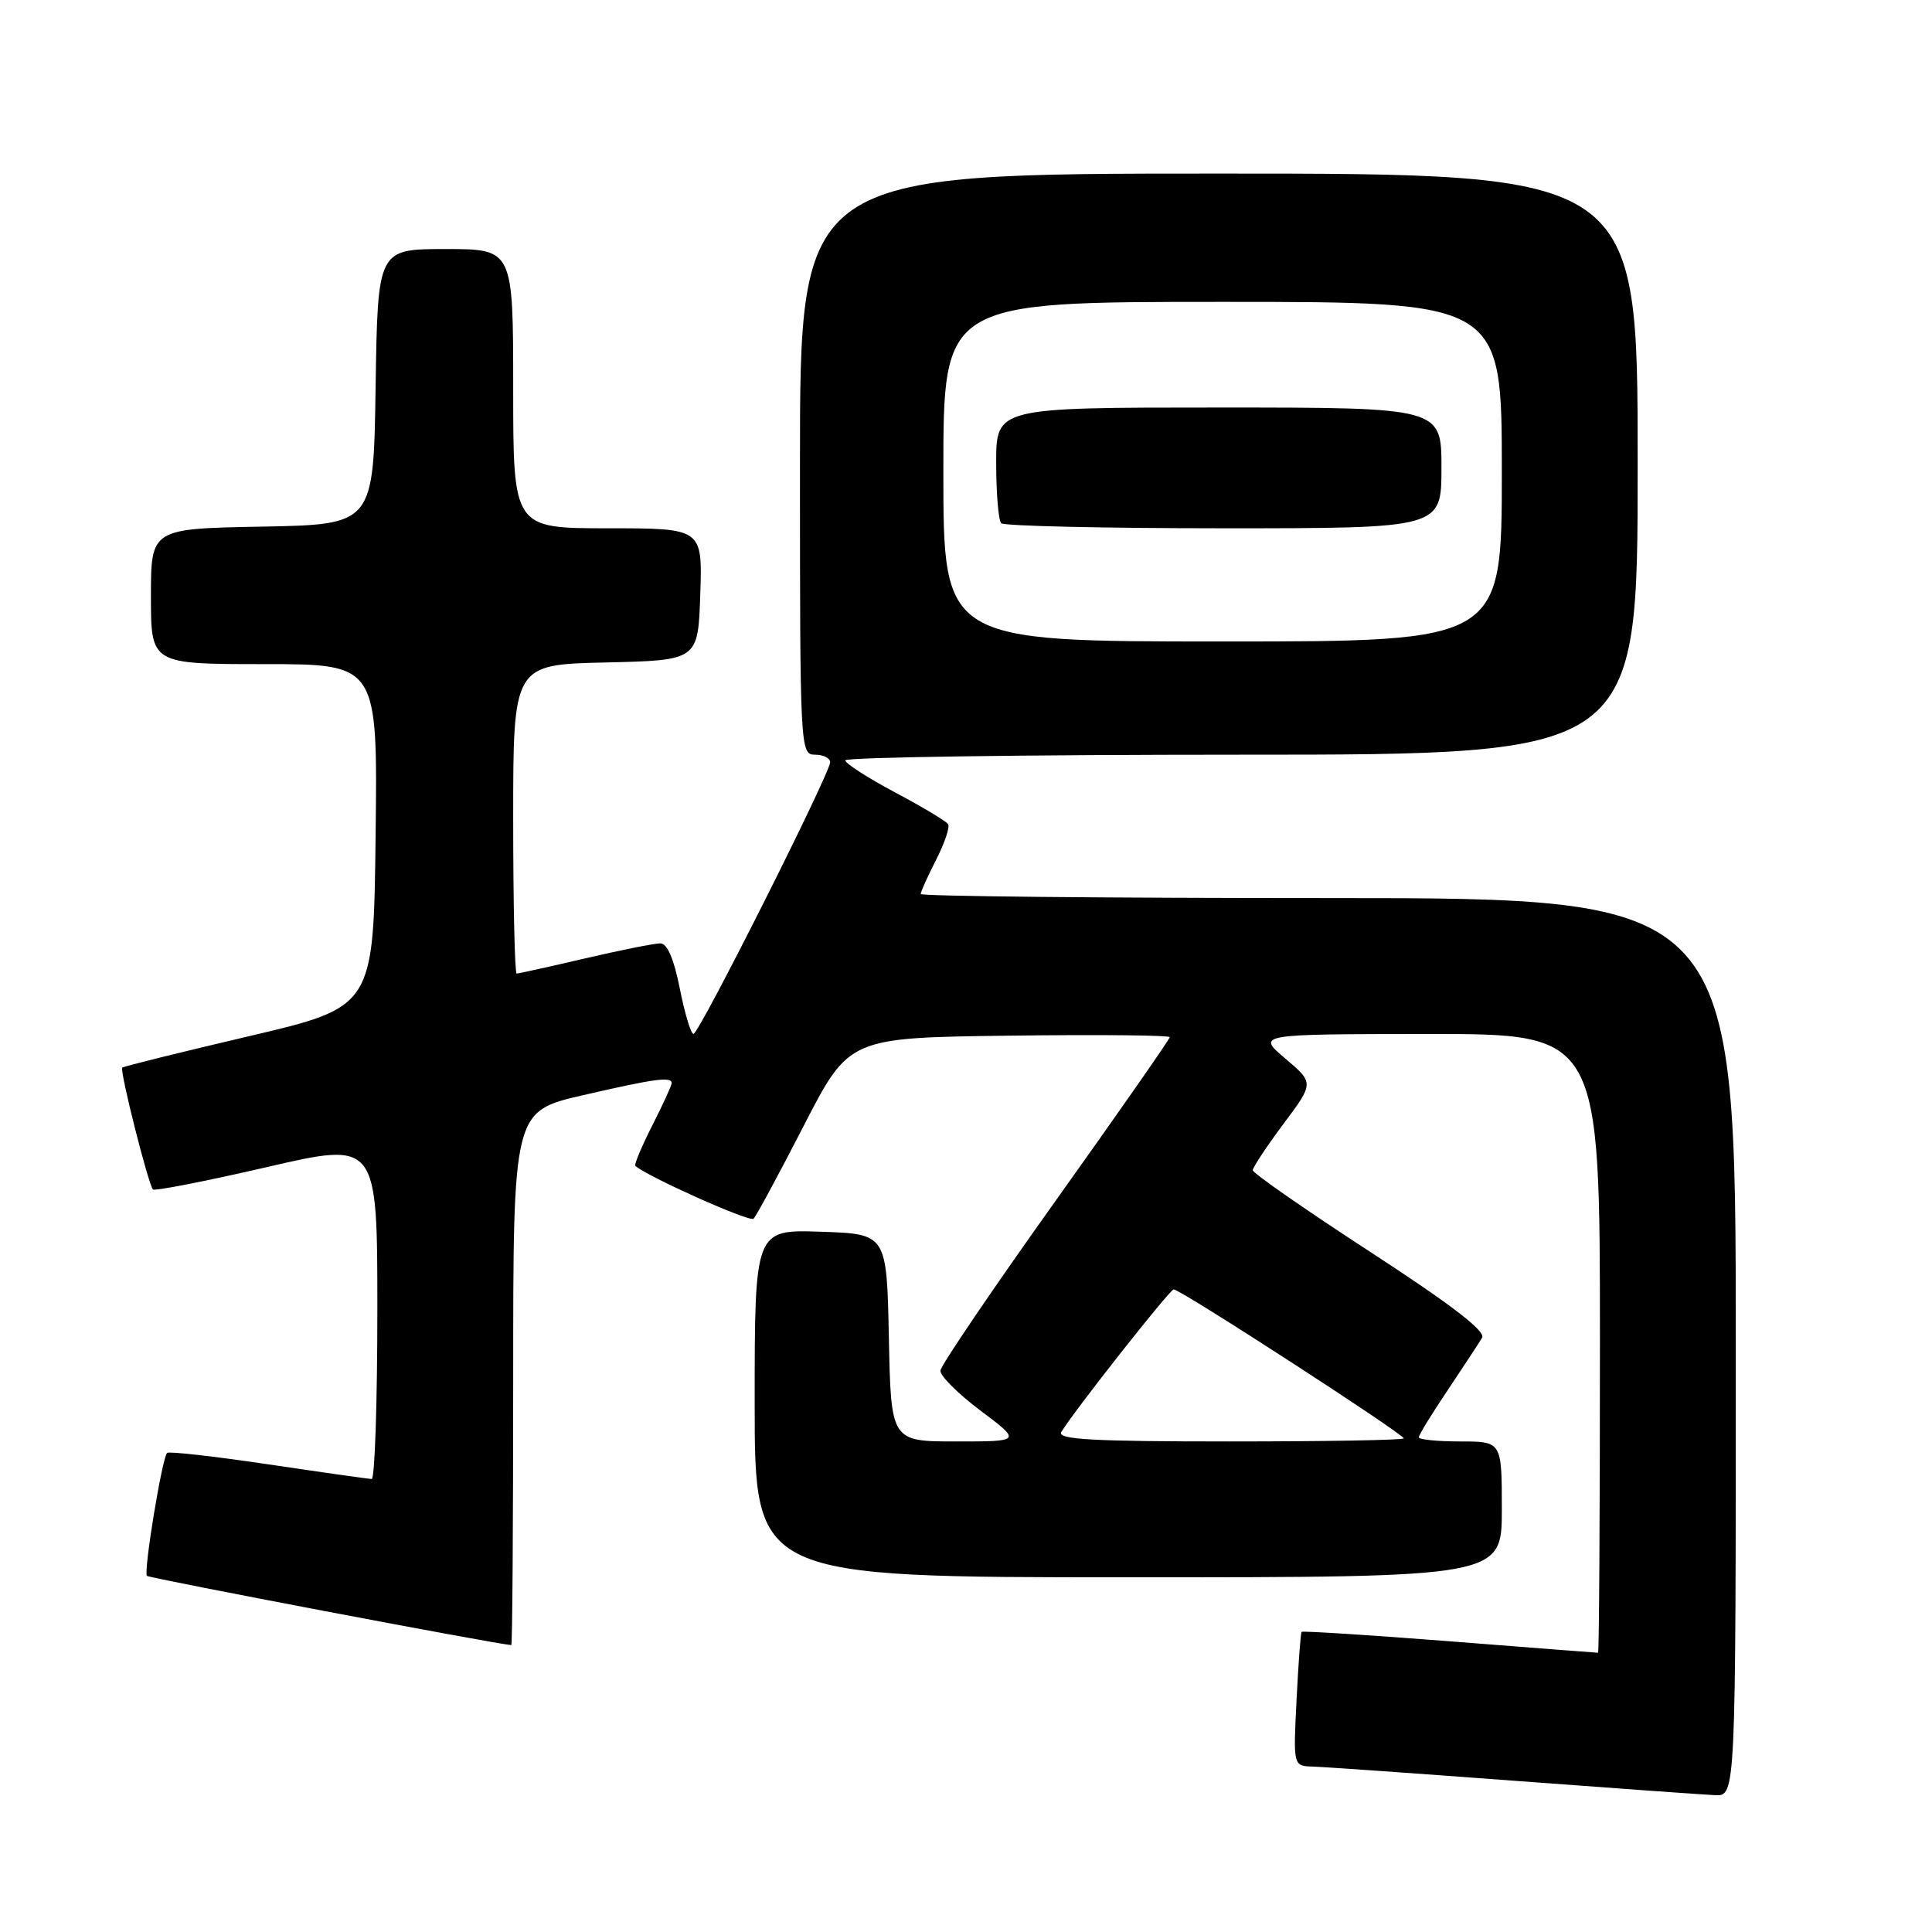 <?xml version="1.0" encoding="UTF-8" standalone="no"?>
<!DOCTYPE svg PUBLIC "-//W3C//DTD SVG 1.1//EN" "http://www.w3.org/Graphics/SVG/1.1/DTD/svg11.dtd" >
<svg xmlns="http://www.w3.org/2000/svg" xmlns:xlink="http://www.w3.org/1999/xlink" version="1.1" viewBox="0 0 256 256">
 <g >
 <path fill="currentColor"
d=" M 230.00 178.50 C 230.00 119.00 230.00 119.00 176.00 119.00 C 146.30 119.00 122.00 118.76 122.00 118.46 C 122.00 118.16 122.92 116.12 124.04 113.93 C 125.16 111.73 125.88 109.61 125.63 109.21 C 125.39 108.82 122.23 106.92 118.60 105.00 C 114.98 103.07 112.01 101.16 112.01 100.75 C 112.00 100.34 135.62 100.00 164.50 100.00 C 217.00 100.00 217.00 100.00 217.00 61.50 C 217.00 23.00 217.00 23.00 161.50 23.00 C 106.00 23.00 106.00 23.00 106.00 61.50 C 106.00 99.33 106.03 100.00 108.00 100.00 C 109.10 100.00 110.00 100.45 110.00 100.99 C 110.00 102.46 92.63 137.00 91.89 137.00 C 91.55 137.00 90.73 134.30 90.08 131.00 C 89.30 127.06 88.42 125.00 87.49 125.00 C 86.71 125.00 82.22 125.90 77.50 127.00 C 72.78 128.10 68.71 129.00 68.46 129.00 C 68.21 129.00 68.00 119.79 68.00 108.53 C 68.00 88.06 68.00 88.06 80.25 87.78 C 92.50 87.50 92.50 87.50 92.79 78.75 C 93.08 70.00 93.08 70.00 80.54 70.00 C 68.00 70.00 68.00 70.00 68.00 51.50 C 68.00 33.00 68.00 33.00 59.02 33.00 C 50.05 33.00 50.05 33.00 49.77 51.25 C 49.50 69.50 49.50 69.50 34.75 69.78 C 20.00 70.05 20.00 70.05 20.00 79.03 C 20.00 88.00 20.00 88.00 35.02 88.00 C 50.04 88.00 50.04 88.00 49.77 110.72 C 49.50 133.43 49.50 133.43 33.00 137.30 C 23.93 139.43 16.36 141.30 16.20 141.47 C 15.83 141.84 19.66 156.99 20.27 157.61 C 20.51 157.84 27.30 156.51 35.35 154.65 C 50.00 151.26 50.00 151.26 50.00 173.63 C 50.00 185.93 49.66 195.99 49.25 195.98 C 48.84 195.96 42.66 195.09 35.53 194.03 C 28.40 192.97 22.37 192.29 22.14 192.52 C 21.47 193.20 18.99 208.33 19.47 208.81 C 19.79 209.12 65.74 217.86 67.75 217.98 C 67.89 217.99 68.00 202.08 68.00 182.62 C 68.00 147.25 68.00 147.25 77.25 145.12 C 86.81 142.92 89.00 142.62 89.00 143.53 C 89.00 143.83 87.84 146.35 86.43 149.13 C 85.02 151.92 84.01 154.33 84.18 154.48 C 85.78 155.91 99.36 161.98 99.85 161.49 C 100.21 161.13 103.20 155.59 106.50 149.17 C 112.50 137.50 112.50 137.50 133.75 137.23 C 145.44 137.08 155.00 137.17 155.00 137.43 C 155.00 137.69 148.19 147.45 139.86 159.13 C 131.53 170.81 124.67 180.92 124.61 181.61 C 124.55 182.29 126.94 184.68 129.93 186.92 C 135.36 191.00 135.36 191.00 126.71 191.00 C 118.06 191.00 118.06 191.00 117.78 177.25 C 117.50 163.50 117.50 163.50 108.75 163.21 C 100.00 162.92 100.00 162.92 100.00 185.96 C 100.00 209.00 100.00 209.00 149.50 209.00 C 199.00 209.00 199.00 209.00 199.00 200.00 C 199.00 191.00 199.00 191.00 193.50 191.00 C 190.47 191.00 188.00 190.75 188.00 190.45 C 188.00 190.14 189.72 187.33 191.83 184.20 C 193.93 181.06 195.98 177.94 196.39 177.25 C 196.89 176.39 192.20 172.80 181.56 165.88 C 173.00 160.31 166.00 155.45 166.00 155.06 C 166.00 154.68 167.83 151.92 170.06 148.93 C 174.12 143.50 174.12 143.50 170.31 140.26 C 166.50 137.03 166.50 137.03 189.25 137.01 C 212.00 137.00 212.00 137.00 212.00 178.00 C 212.00 200.55 211.89 219.00 211.75 219.00 C 211.61 219.00 202.77 218.32 192.10 217.48 C 181.43 216.65 172.60 216.09 172.47 216.23 C 172.34 216.38 172.04 220.44 171.80 225.25 C 171.36 234.00 171.36 234.00 173.93 234.08 C 175.34 234.12 187.30 234.96 200.50 235.95 C 213.70 236.94 225.74 237.80 227.25 237.87 C 230.00 238.00 230.00 238.00 230.00 178.50 Z  M 140.63 189.75 C 142.29 186.99 154.95 170.92 155.52 170.85 C 156.28 170.76 186.00 190.01 186.00 190.59 C 186.00 190.82 175.62 191.00 162.94 191.00 C 144.76 191.00 140.04 190.74 140.63 189.75 Z  M 125.00 62.50 C 125.00 40.00 125.00 40.00 162.00 40.00 C 199.00 40.00 199.00 40.00 199.00 62.50 C 199.00 85.00 199.00 85.00 162.00 85.00 C 125.00 85.00 125.00 85.00 125.00 62.50 Z  M 191.00 62.00 C 191.00 54.00 191.00 54.00 161.50 54.00 C 132.00 54.00 132.00 54.00 132.00 61.33 C 132.00 65.37 132.30 68.97 132.67 69.33 C 133.03 69.70 146.31 70.00 162.17 70.00 C 191.00 70.00 191.00 70.00 191.00 62.00 Z "/>
</g>
</svg>